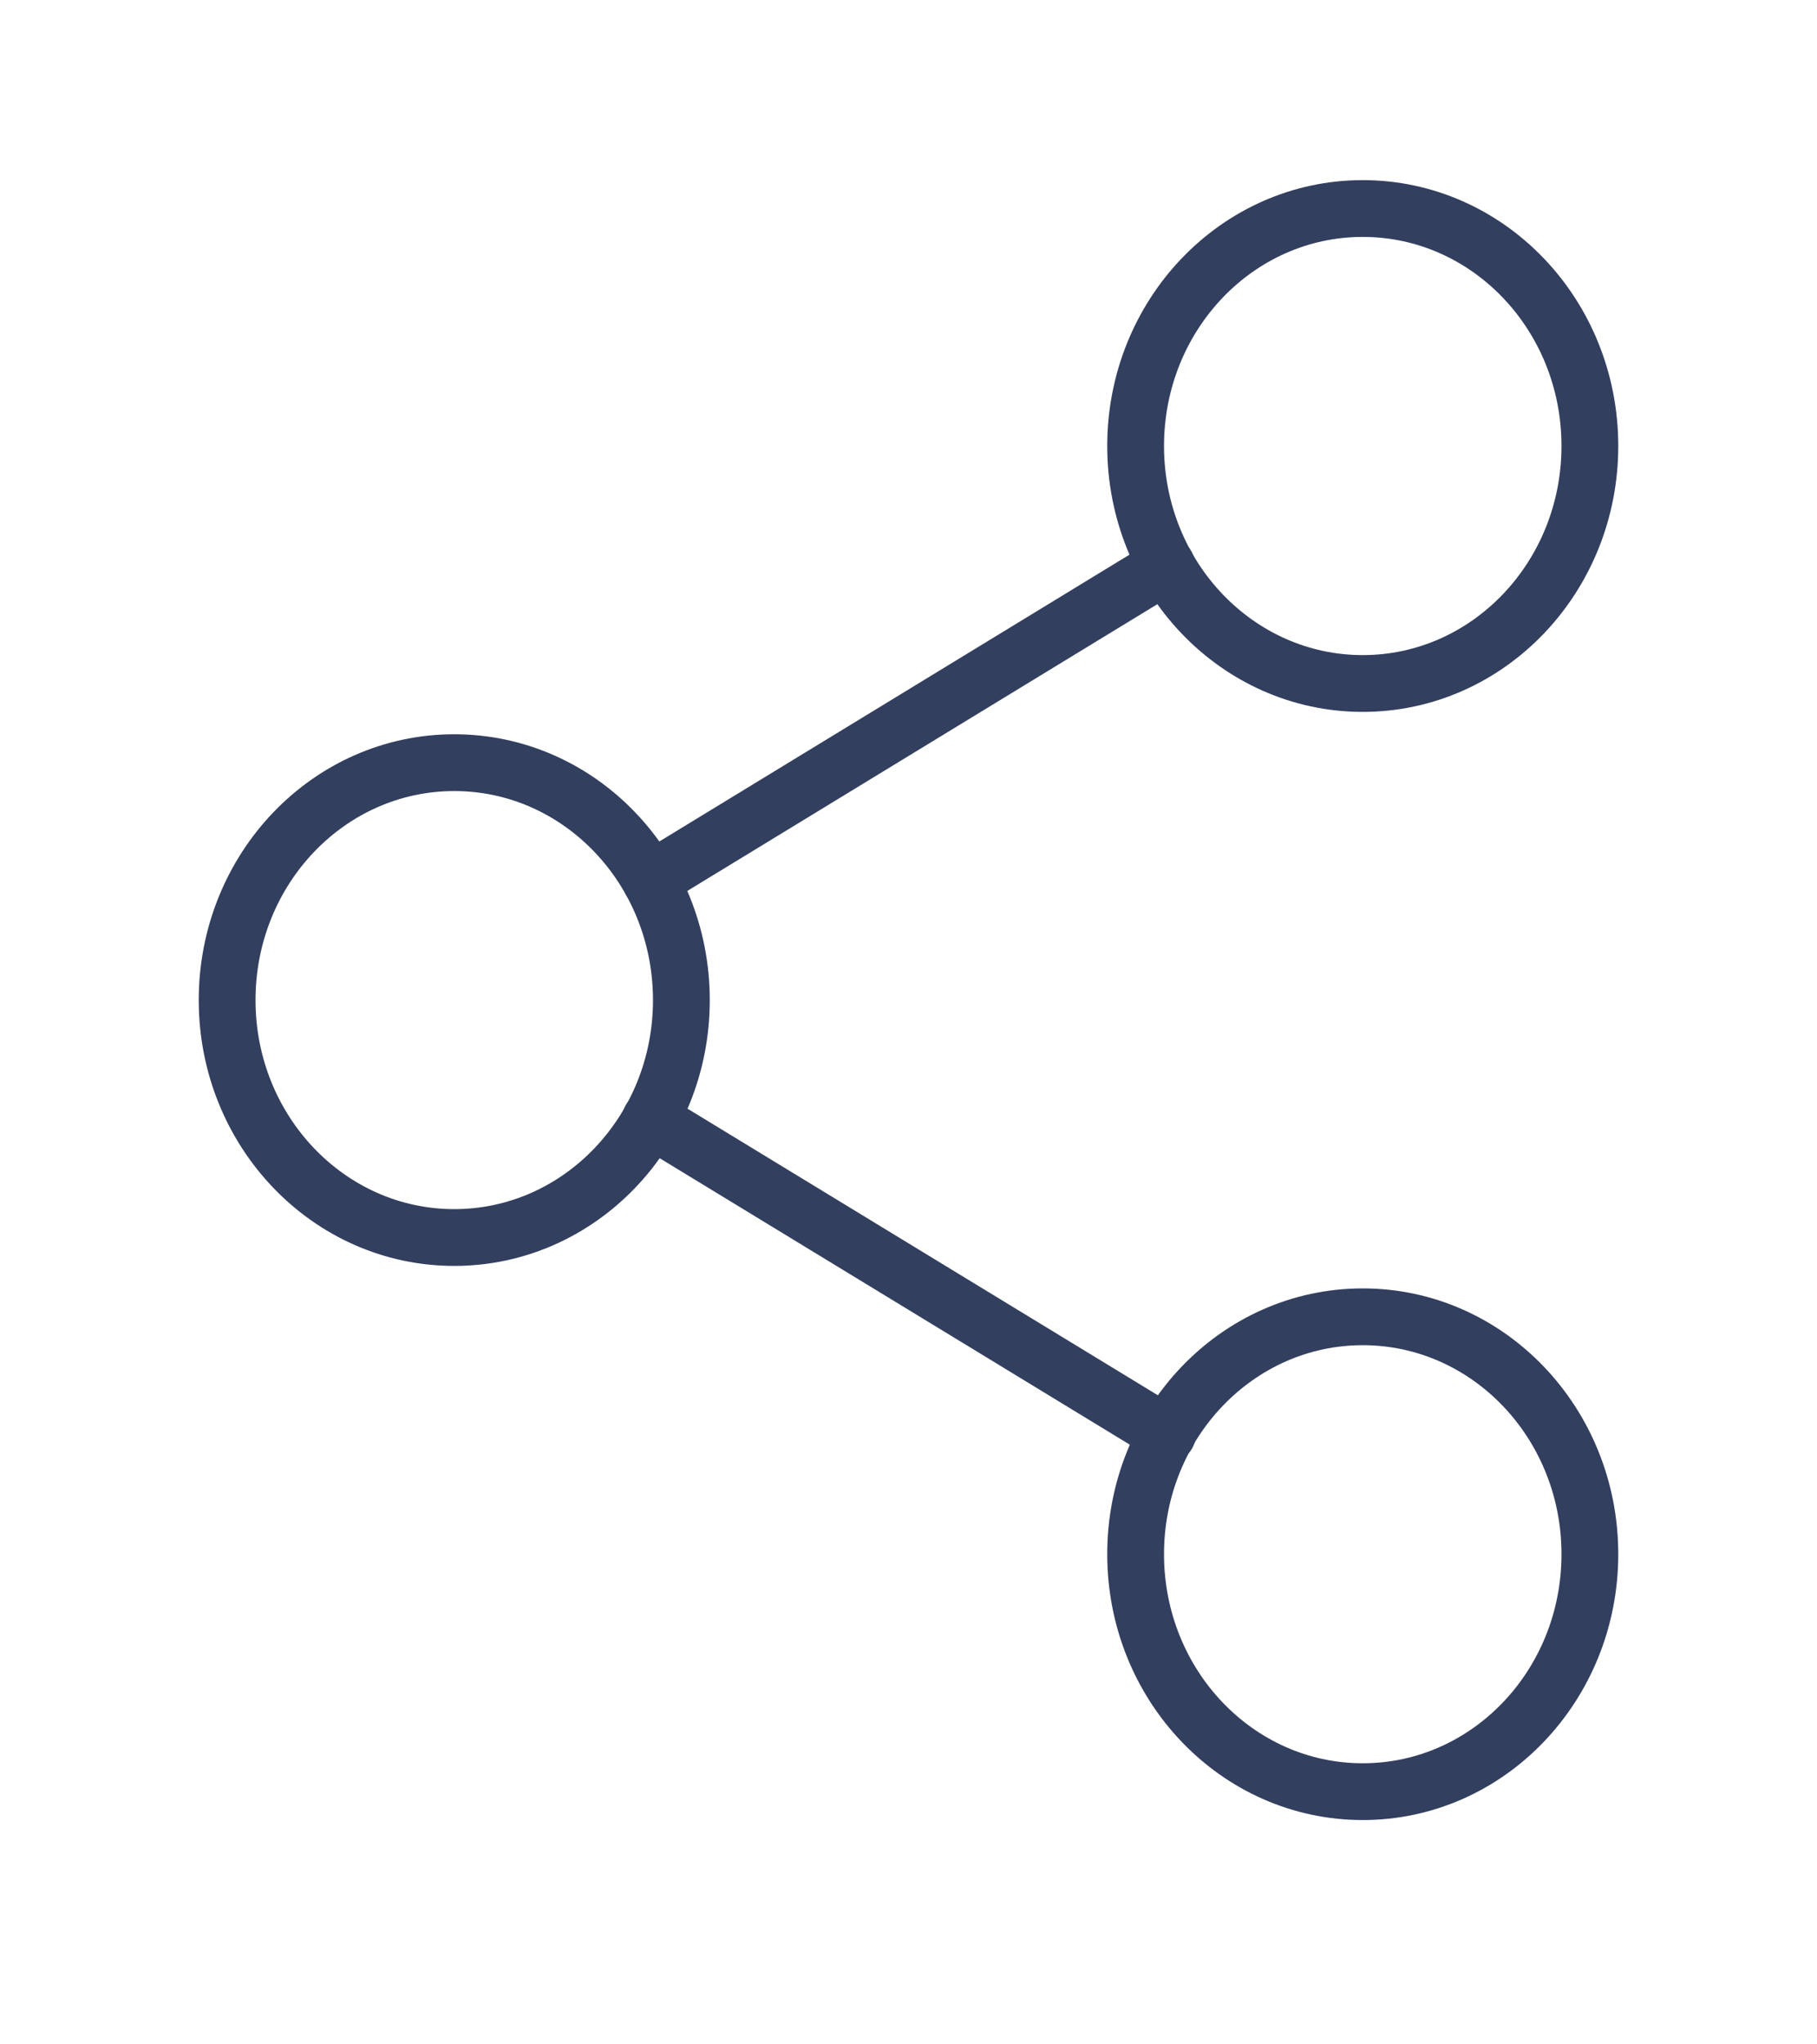 <svg width="16" height="18" viewBox="0 0 16 18" fill="none" xmlns="http://www.w3.org/2000/svg">
  <path d="M12 15.775C13.105 15.775 14 14.839 14 13.684C14 12.53 13.105 11.594 12 11.594C10.895 11.594 10 12.53 10 13.684C10 14.839 10.895 15.775 12 15.775Z" stroke="#323F5F" stroke-width="0.5" stroke-linecap="round" stroke-linejoin="round"/>
  <path d="M4 10.896C5.105 10.896 6 9.96 6 8.806C6 7.651 5.105 6.715 4 6.715C2.895 6.715 2 7.651 2 8.806C2 9.96 2.895 10.896 4 10.896Z" stroke="#323F5F" stroke-width="0.5" stroke-linecap="round" stroke-linejoin="round"/>
  <path d="M5.727 9.855L10.28 12.629" stroke="#323F5F" stroke-width="0.5" stroke-linecap="round" stroke-linejoin="round"/>
  <path d="M12 6.018C13.105 6.018 14 5.081 14 3.927C14 2.772 13.105 1.836 12 1.836C10.895 1.836 10 2.772 10 3.927C10 5.081 10.895 6.018 12 6.018Z" stroke="#323F5F" stroke-width="0.5" stroke-linecap="round" stroke-linejoin="round"/>
  <path d="M10.273 4.977L5.727 7.75" stroke="#323F5F" stroke-width="0.5" stroke-linecap="round" stroke-linejoin="round"/>
</svg>
